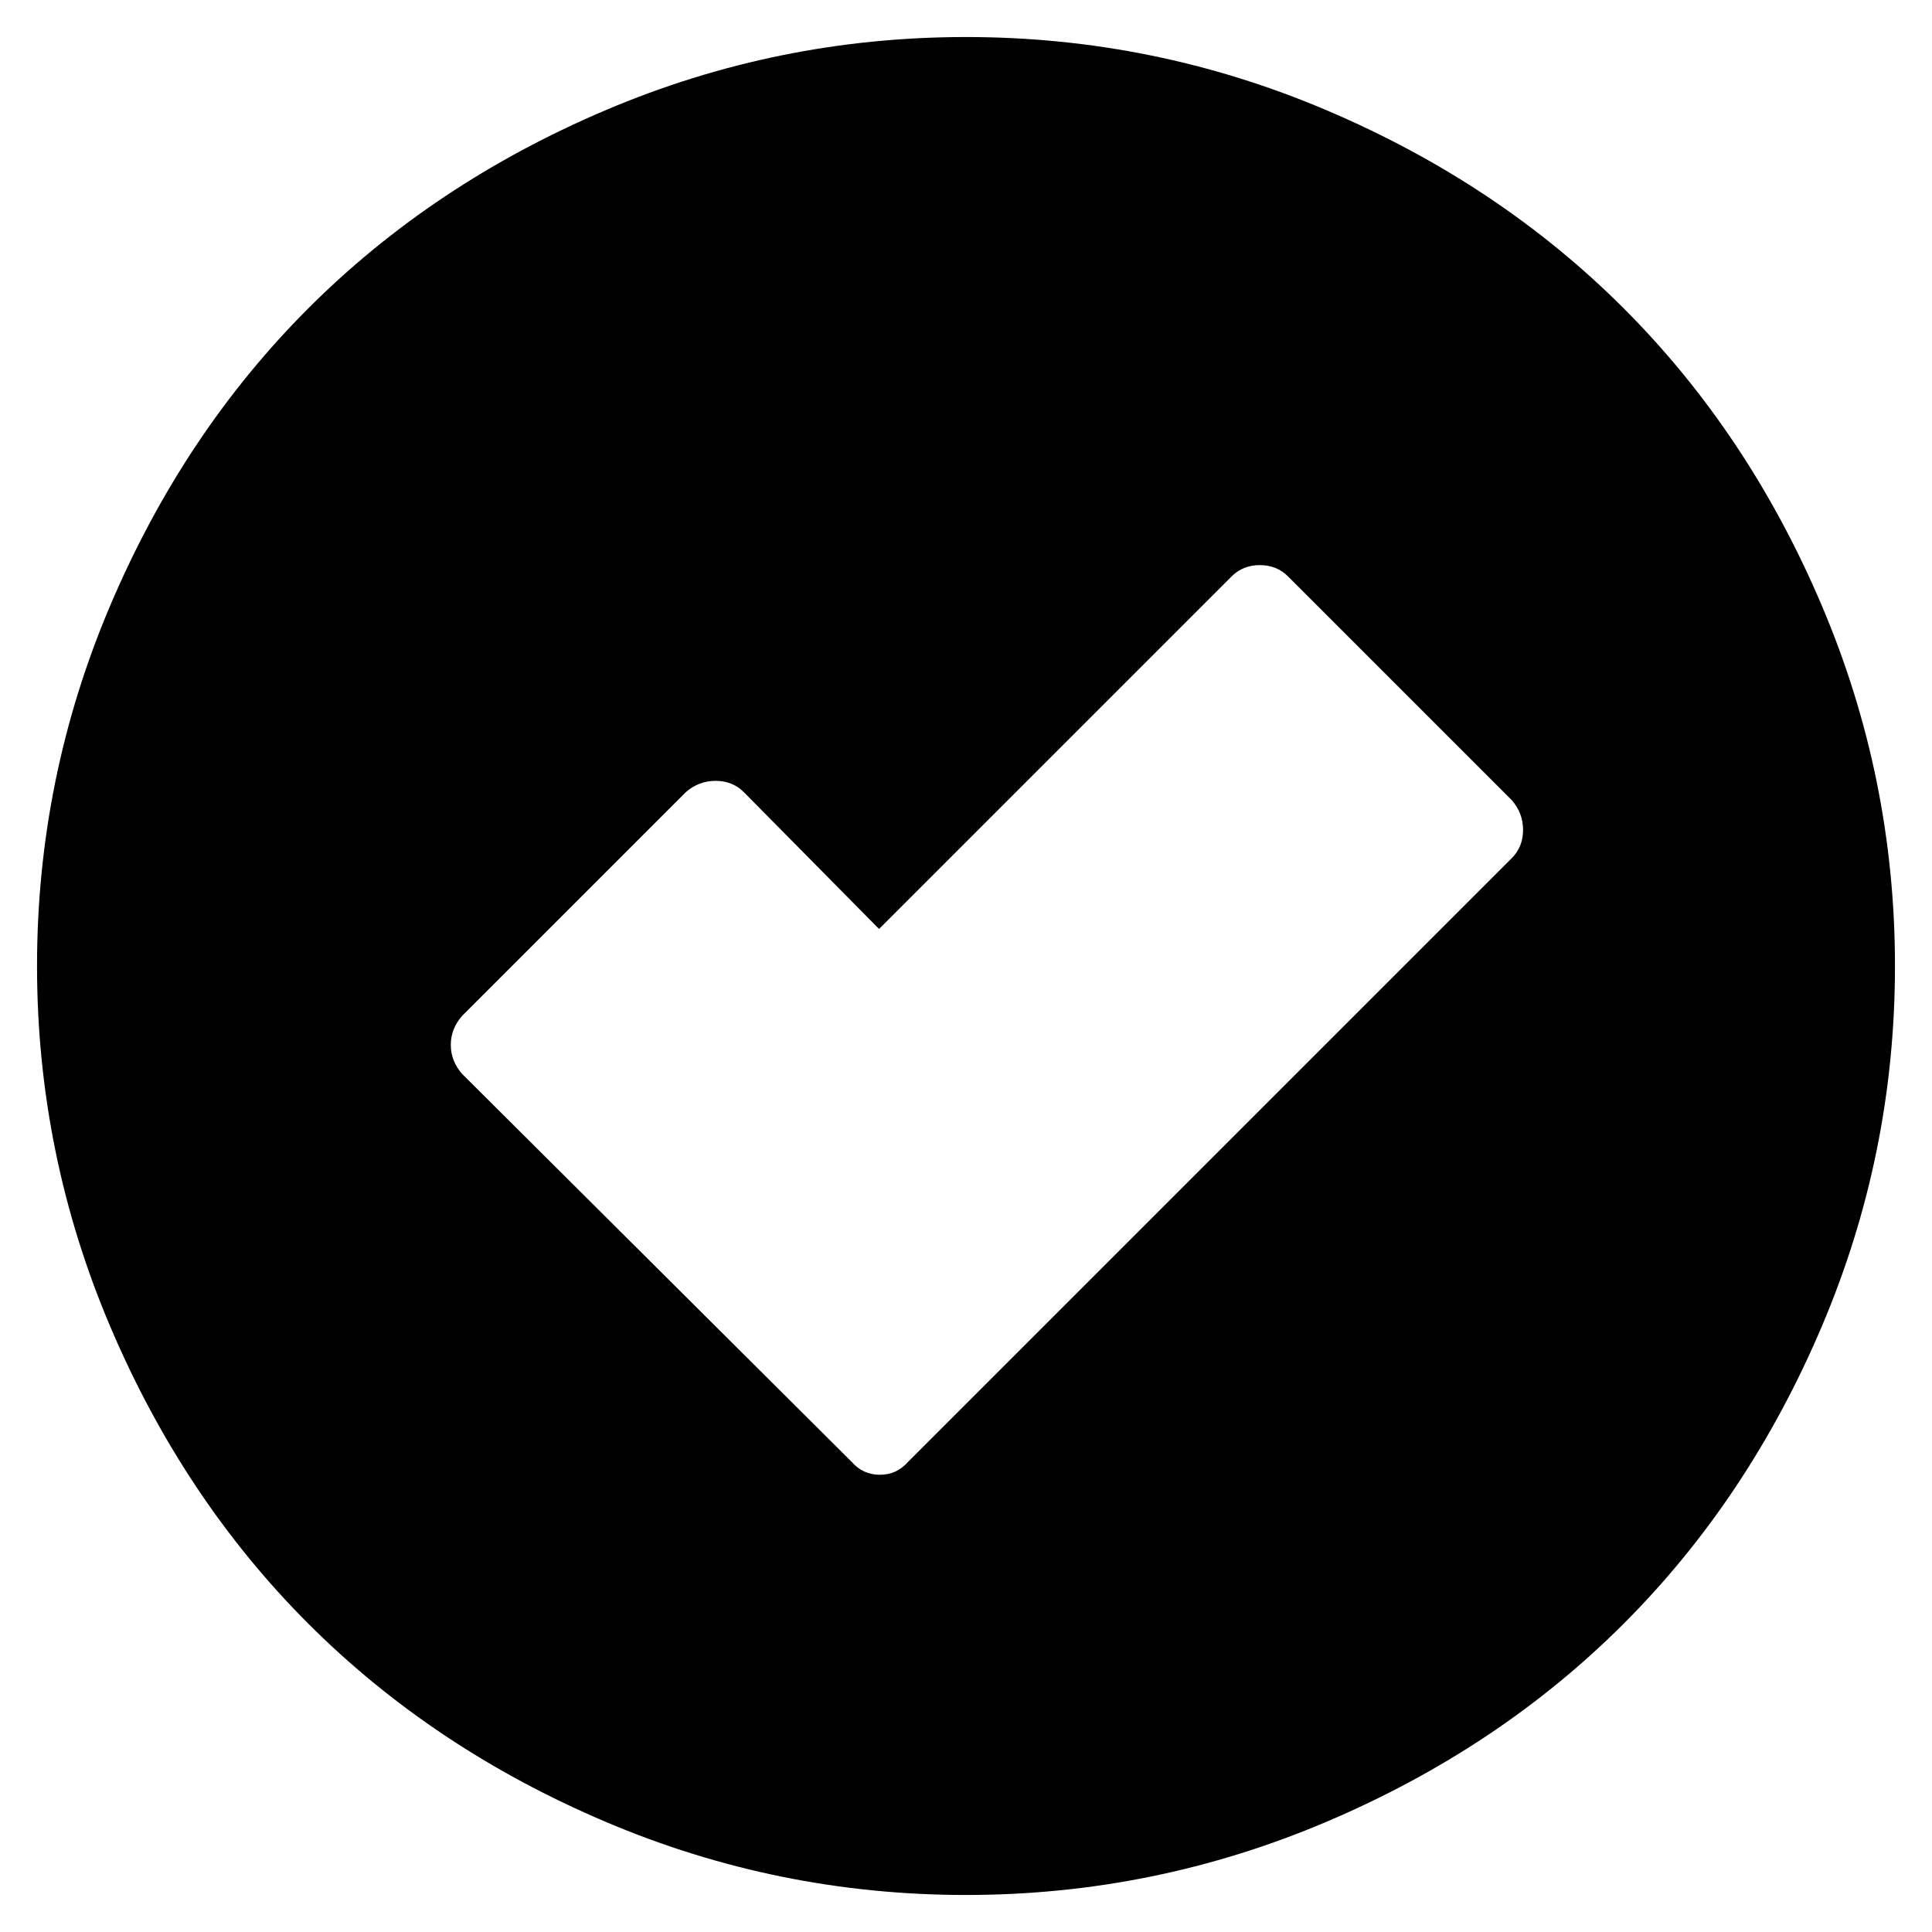 <svg xmlns="http://www.w3.org/2000/svg" viewBox="0 0 1200 1200"><path d="M600 23q117 0 224 45.5t184.5 123 123 184.5 45.5 224-45.5 224-123 184.5-184.5 123-224 45.5-224-45.5-184.5-123T68.5 824 23 600t45.5-224 123-184.5T376 68.5 600 23zm-54 554l-84-85q-7-7-17.5-7t-18.5 7L287 631q-7 8-7 18t7 18l242 241q7 8 17.5 8t17.5-8l375-375q7-7 7-17.5t-7-18.5L800 358q-7-7-17.5-7t-17.5 7z"/></svg>